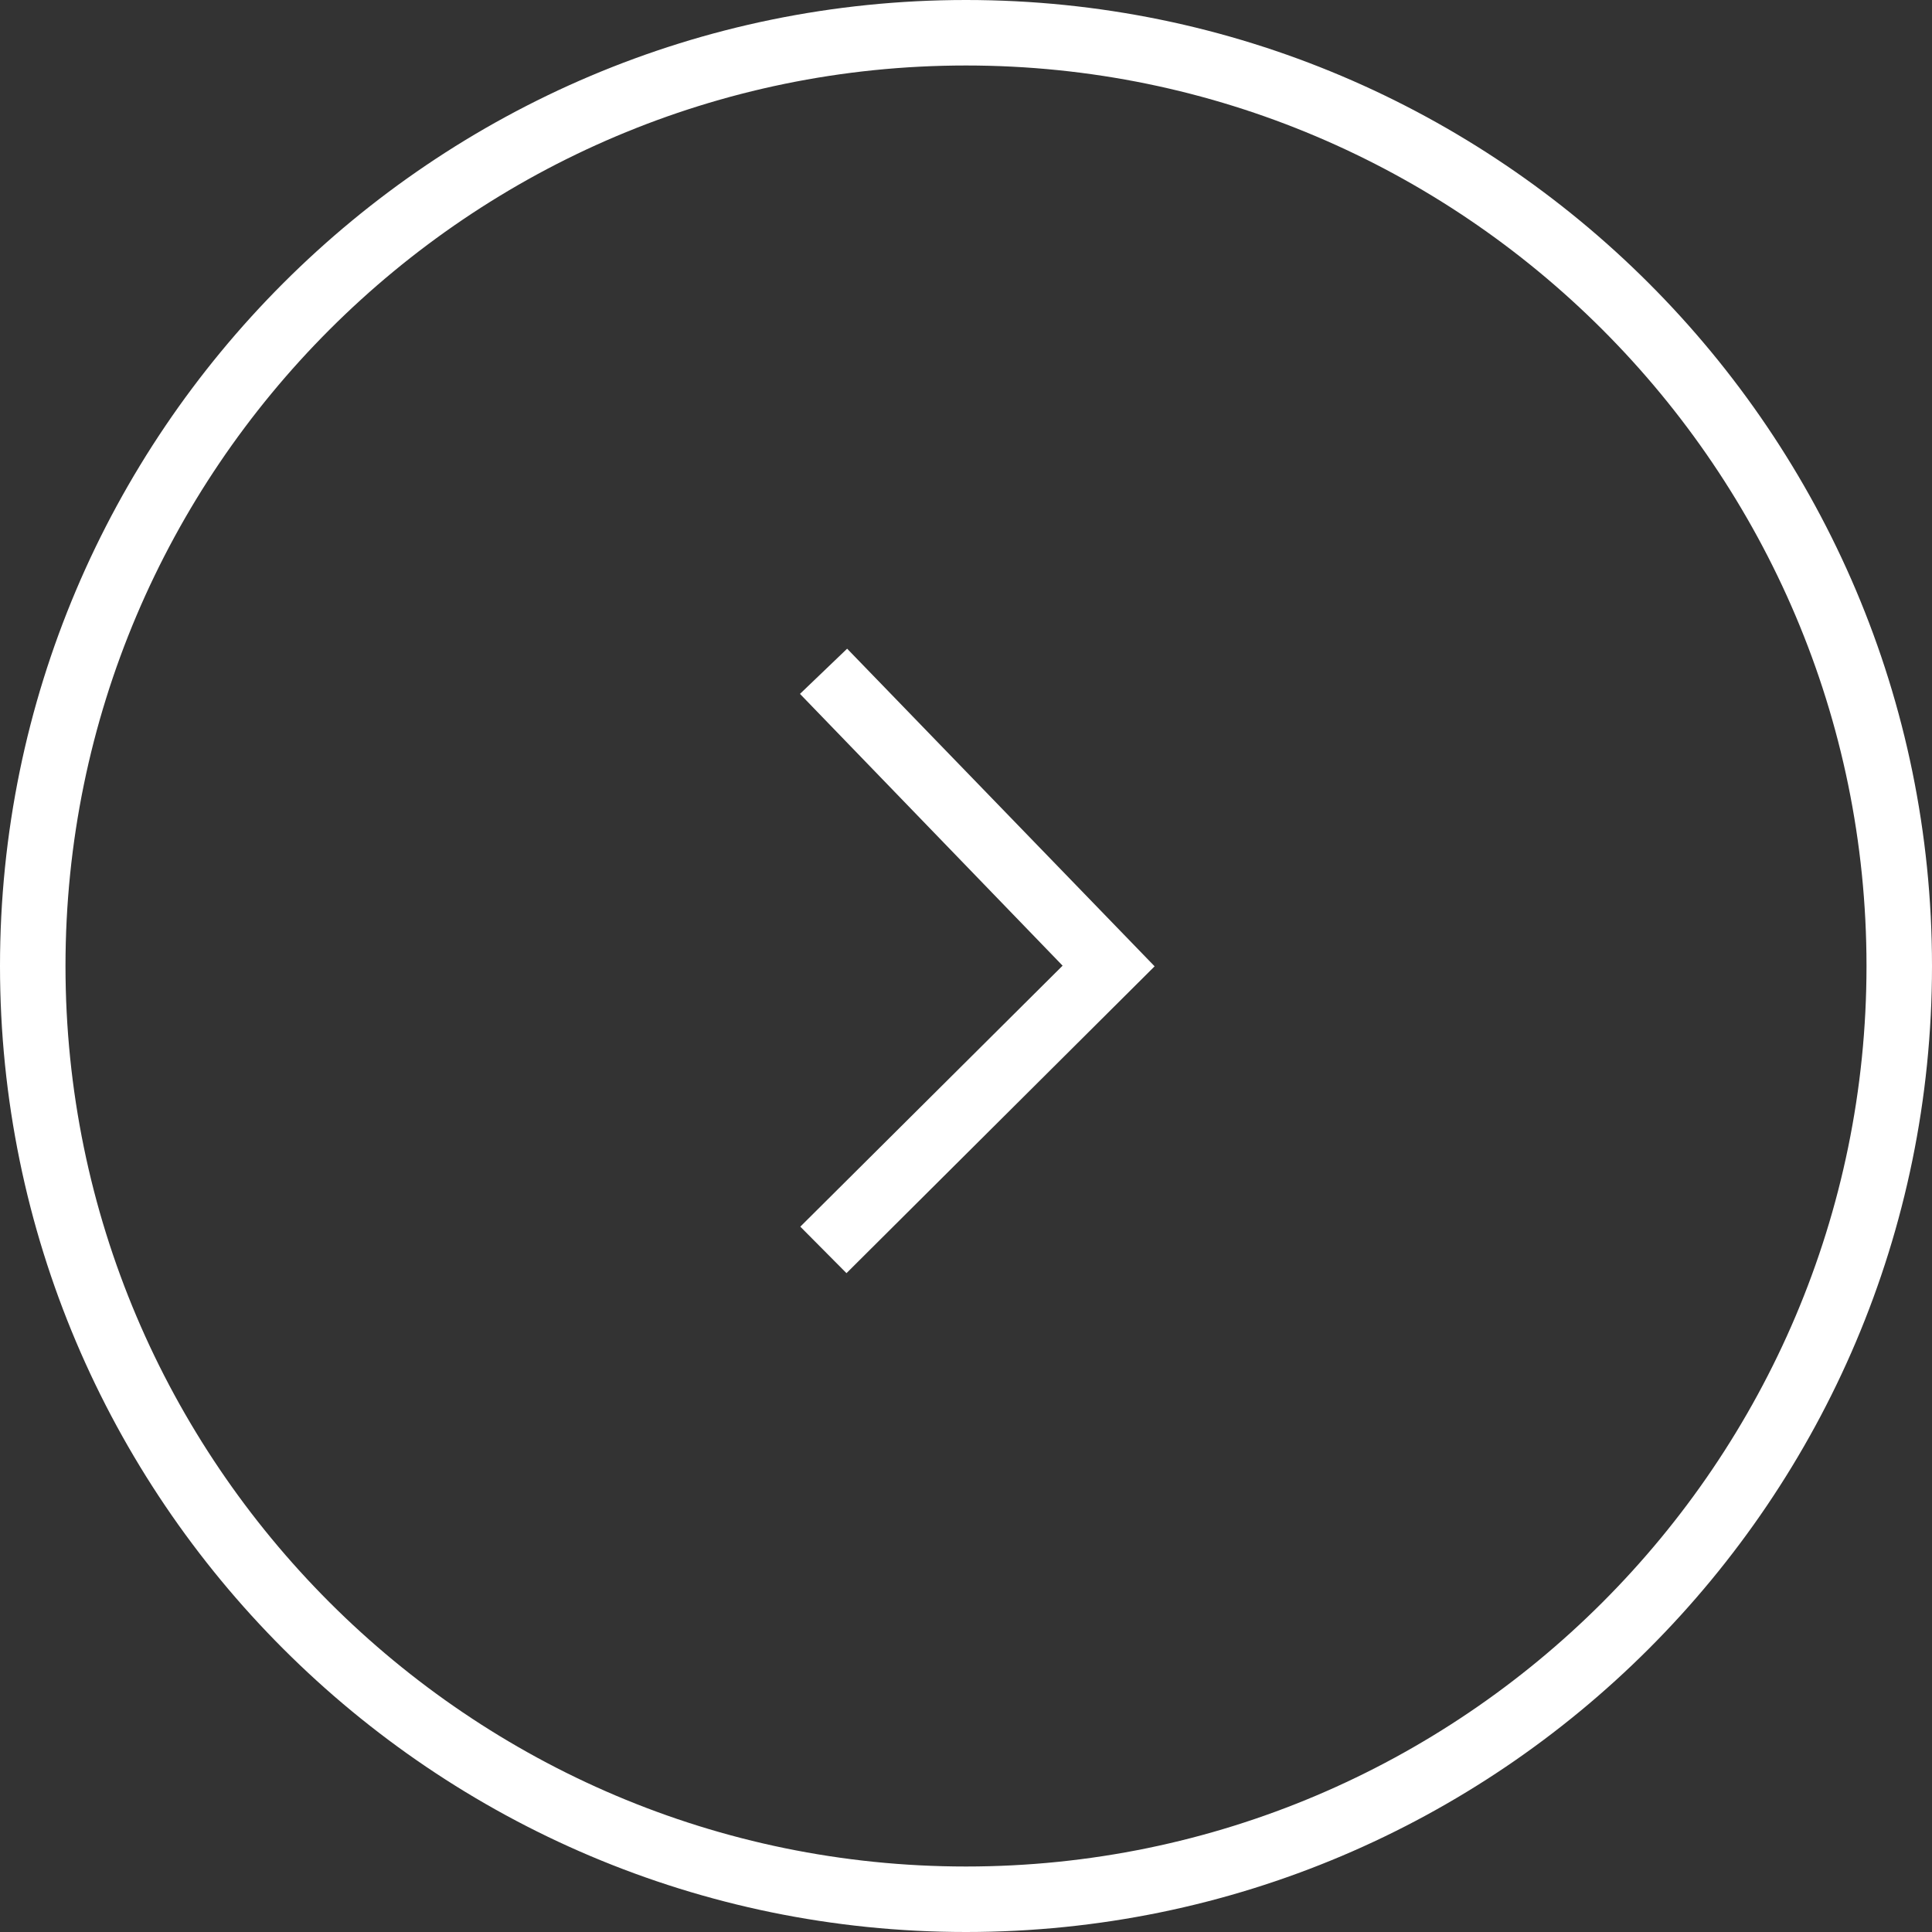 <svg width="59" height="59" viewBox="0 0 59 59" fill="none" xmlns="http://www.w3.org/2000/svg">
<rect x="0" y="0" width="59" height="59" fill="#333333" stroke="none"/>
<g clip-path="url(#clip0_657_34219)">
<path d="M29.5 59C13.23 59 0 45.77 0 29.5C0 13.23 13.23 0 29.5 0C45.77 0 59 13.23 59 29.5C59 45.77 45.77 59 29.5 59ZM29.5 2C14.34 2 2 14.34 2 29.5C2 44.66 14.34 57 29.5 57C44.66 57 57 44.66 57 29.5C57 14.34 44.66 2 29.5 2Z" fill="white"/>
<path d="M25.85 38.88L24.44 37.46L32.45 29.49L24.43 21.19L25.87 19.81L35.26 29.51L25.85 38.88Z" fill="white"/>
</g>
<defs>
<clipPath id="clip0_657_34219">
<rect width="59" height="59" fill="white"/>
</clipPath>
</defs>
</svg>
